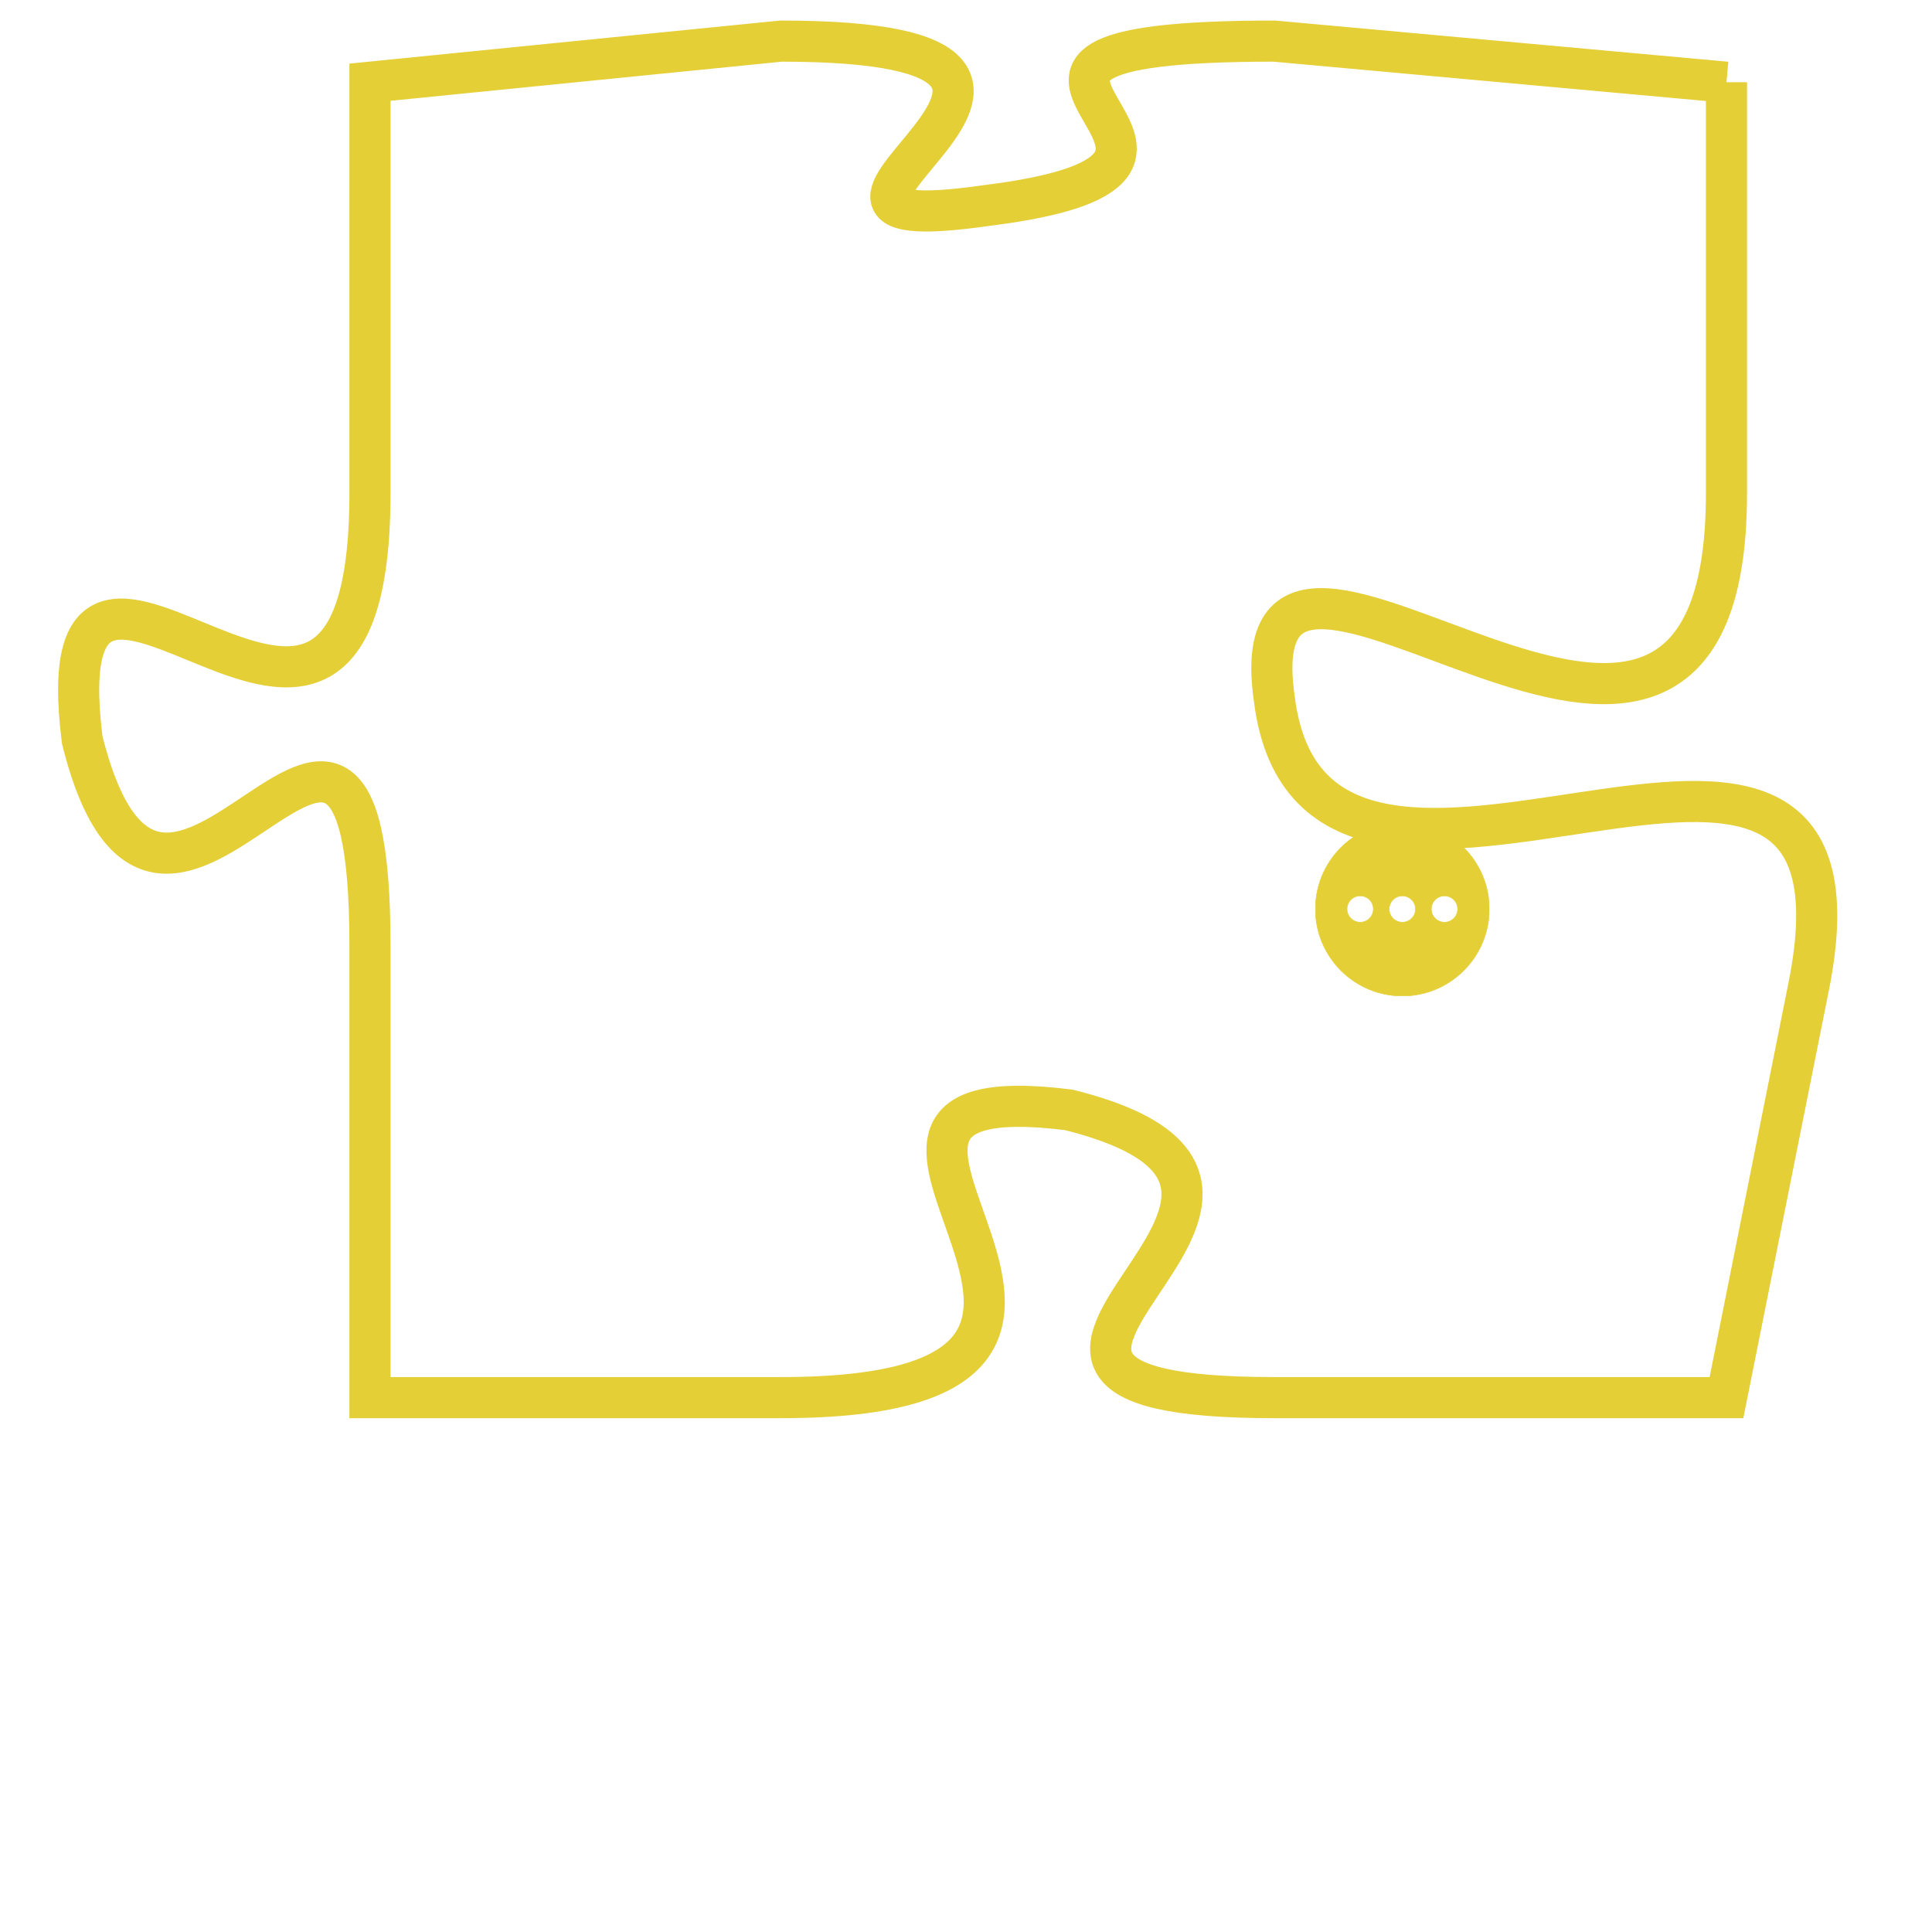 <svg version="1.1" xmlns="http://www.w3.org/2000/svg" xmlns:xlink="http://www.w3.org/1999/xlink" fill="transparent" x="0" y="0" width="350" height="350" preserveAspectRatio="xMinYMin slice"><style type="text/css">.links{fill:transparent;stroke: #E4CF37;}.links:hover{fill:#63D272; opacity:0.4;}</style><defs><g id="allt"><path id="t3697" d="M1914,896 L1903,895 C1893,895 1904,898 1896,899 C1889,900 1901,895 1891,895 L1881,896 1881,896 L1881,906 C1881,916 1873,904 1874,912 C1876,920 1881,907 1881,917 L1881,928 1881,928 L1891,928 C1902,928 1890,920 1898,921 C1906,923 1893,928 1903,928 L1914,928 1914,928 L1916,918 C1918,908 1904,919 1903,911 C1902,904 1914,917 1914,906 L1914,896"/></g><clipPath id="c" clipRule="evenodd" fill="transparent"><use href="#t3697"/></clipPath></defs><svg viewBox="1872 894 47 35" preserveAspectRatio="xMinYMin meet"><svg width="4380" height="2430"><g><image crossorigin="anonymous" x="0" y="0" href="https://nftpuzzle.license-token.com/assets/completepuzzle.svg" width="100%" height="100%" /><g class="links"><use href="#t3697"/></g></g></svg><svg x="1904" y="914" height="9%" width="9%" viewBox="0 0 330 330"><g><a xlink:href="https://nftpuzzle.license-token.com/" class="links"><title>See the most innovative NFT based token software licensing project</title><path fill="#E4CF37" id="more" d="M165,0C74.019,0,0,74.019,0,165s74.019,165,165,165s165-74.019,165-165S255.981,0,165,0z M85,190 c-13.785,0-25-11.215-25-25s11.215-25,25-25s25,11.215,25,25S98.785,190,85,190z M165,190c-13.785,0-25-11.215-25-25 s11.215-25,25-25s25,11.215,25,25S178.785,190,165,190z M245,190c-13.785,0-25-11.215-25-25s11.215-25,25-25 c13.785,0,25,11.215,25,25S258.785,190,245,190z"></path></a></g></svg></svg></svg>